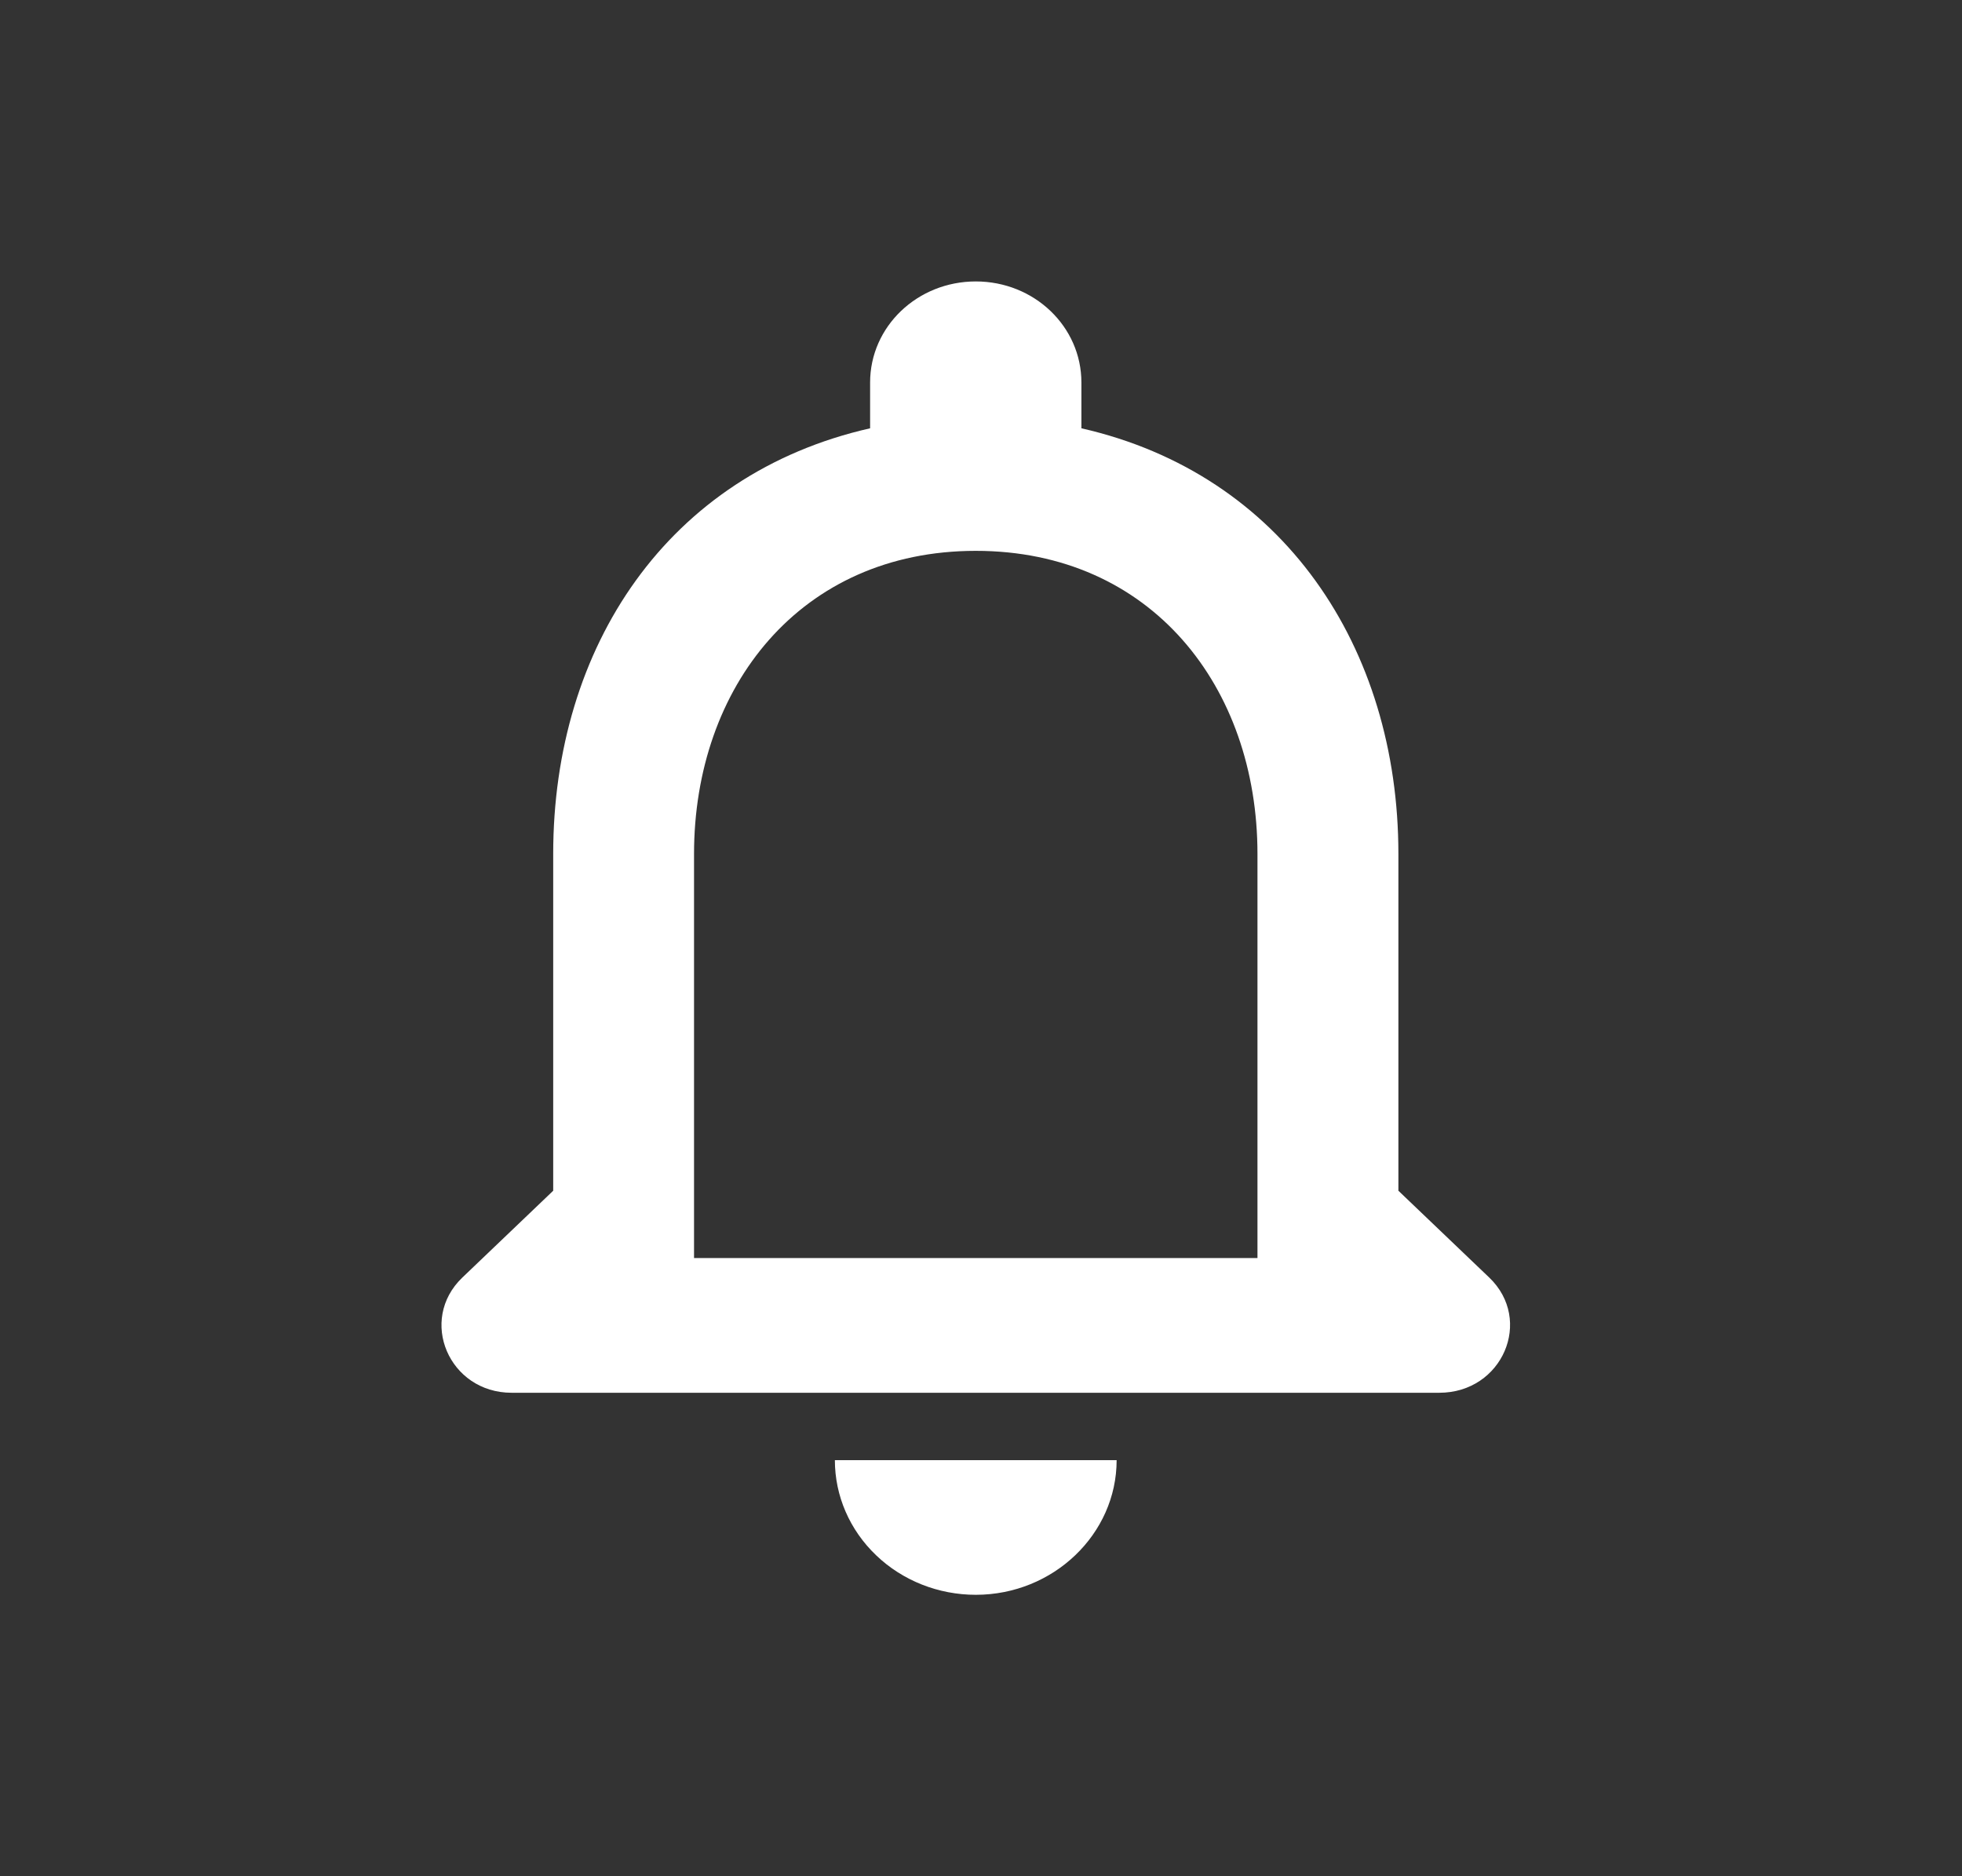 <svg width="23" height="22" viewBox="0 0 23 22" fill="none" xmlns="http://www.w3.org/2000/svg">
<rect x="0" y="0" width="23" height="22" fill="#333333" stroke="none"/>
<path d="M17.458 14.98L16.393 13.962V10.013C16.393 7.588 15.039 5.559 12.677 5.022V4.485C12.677 3.829 12.124 3.3 11.439 3.3C10.754 3.3 10.2 3.829 10.2 4.485V5.022C7.831 5.559 6.485 7.58 6.485 10.013V13.962L5.42 14.98C4.9 15.478 5.263 16.331 5.998 16.331H16.872C17.614 16.331 17.978 15.478 17.458 14.98ZM14.741 14.751H8.136V10.013C8.136 8.054 9.383 6.459 11.439 6.459C13.495 6.459 14.741 8.054 14.741 10.013V14.751ZM11.439 18.7C12.347 18.7 13.09 17.989 13.09 17.121H9.787C9.787 17.54 9.961 17.941 10.271 18.237C10.581 18.534 11.001 18.7 11.439 18.7Z" fill="white"/>
</svg>
